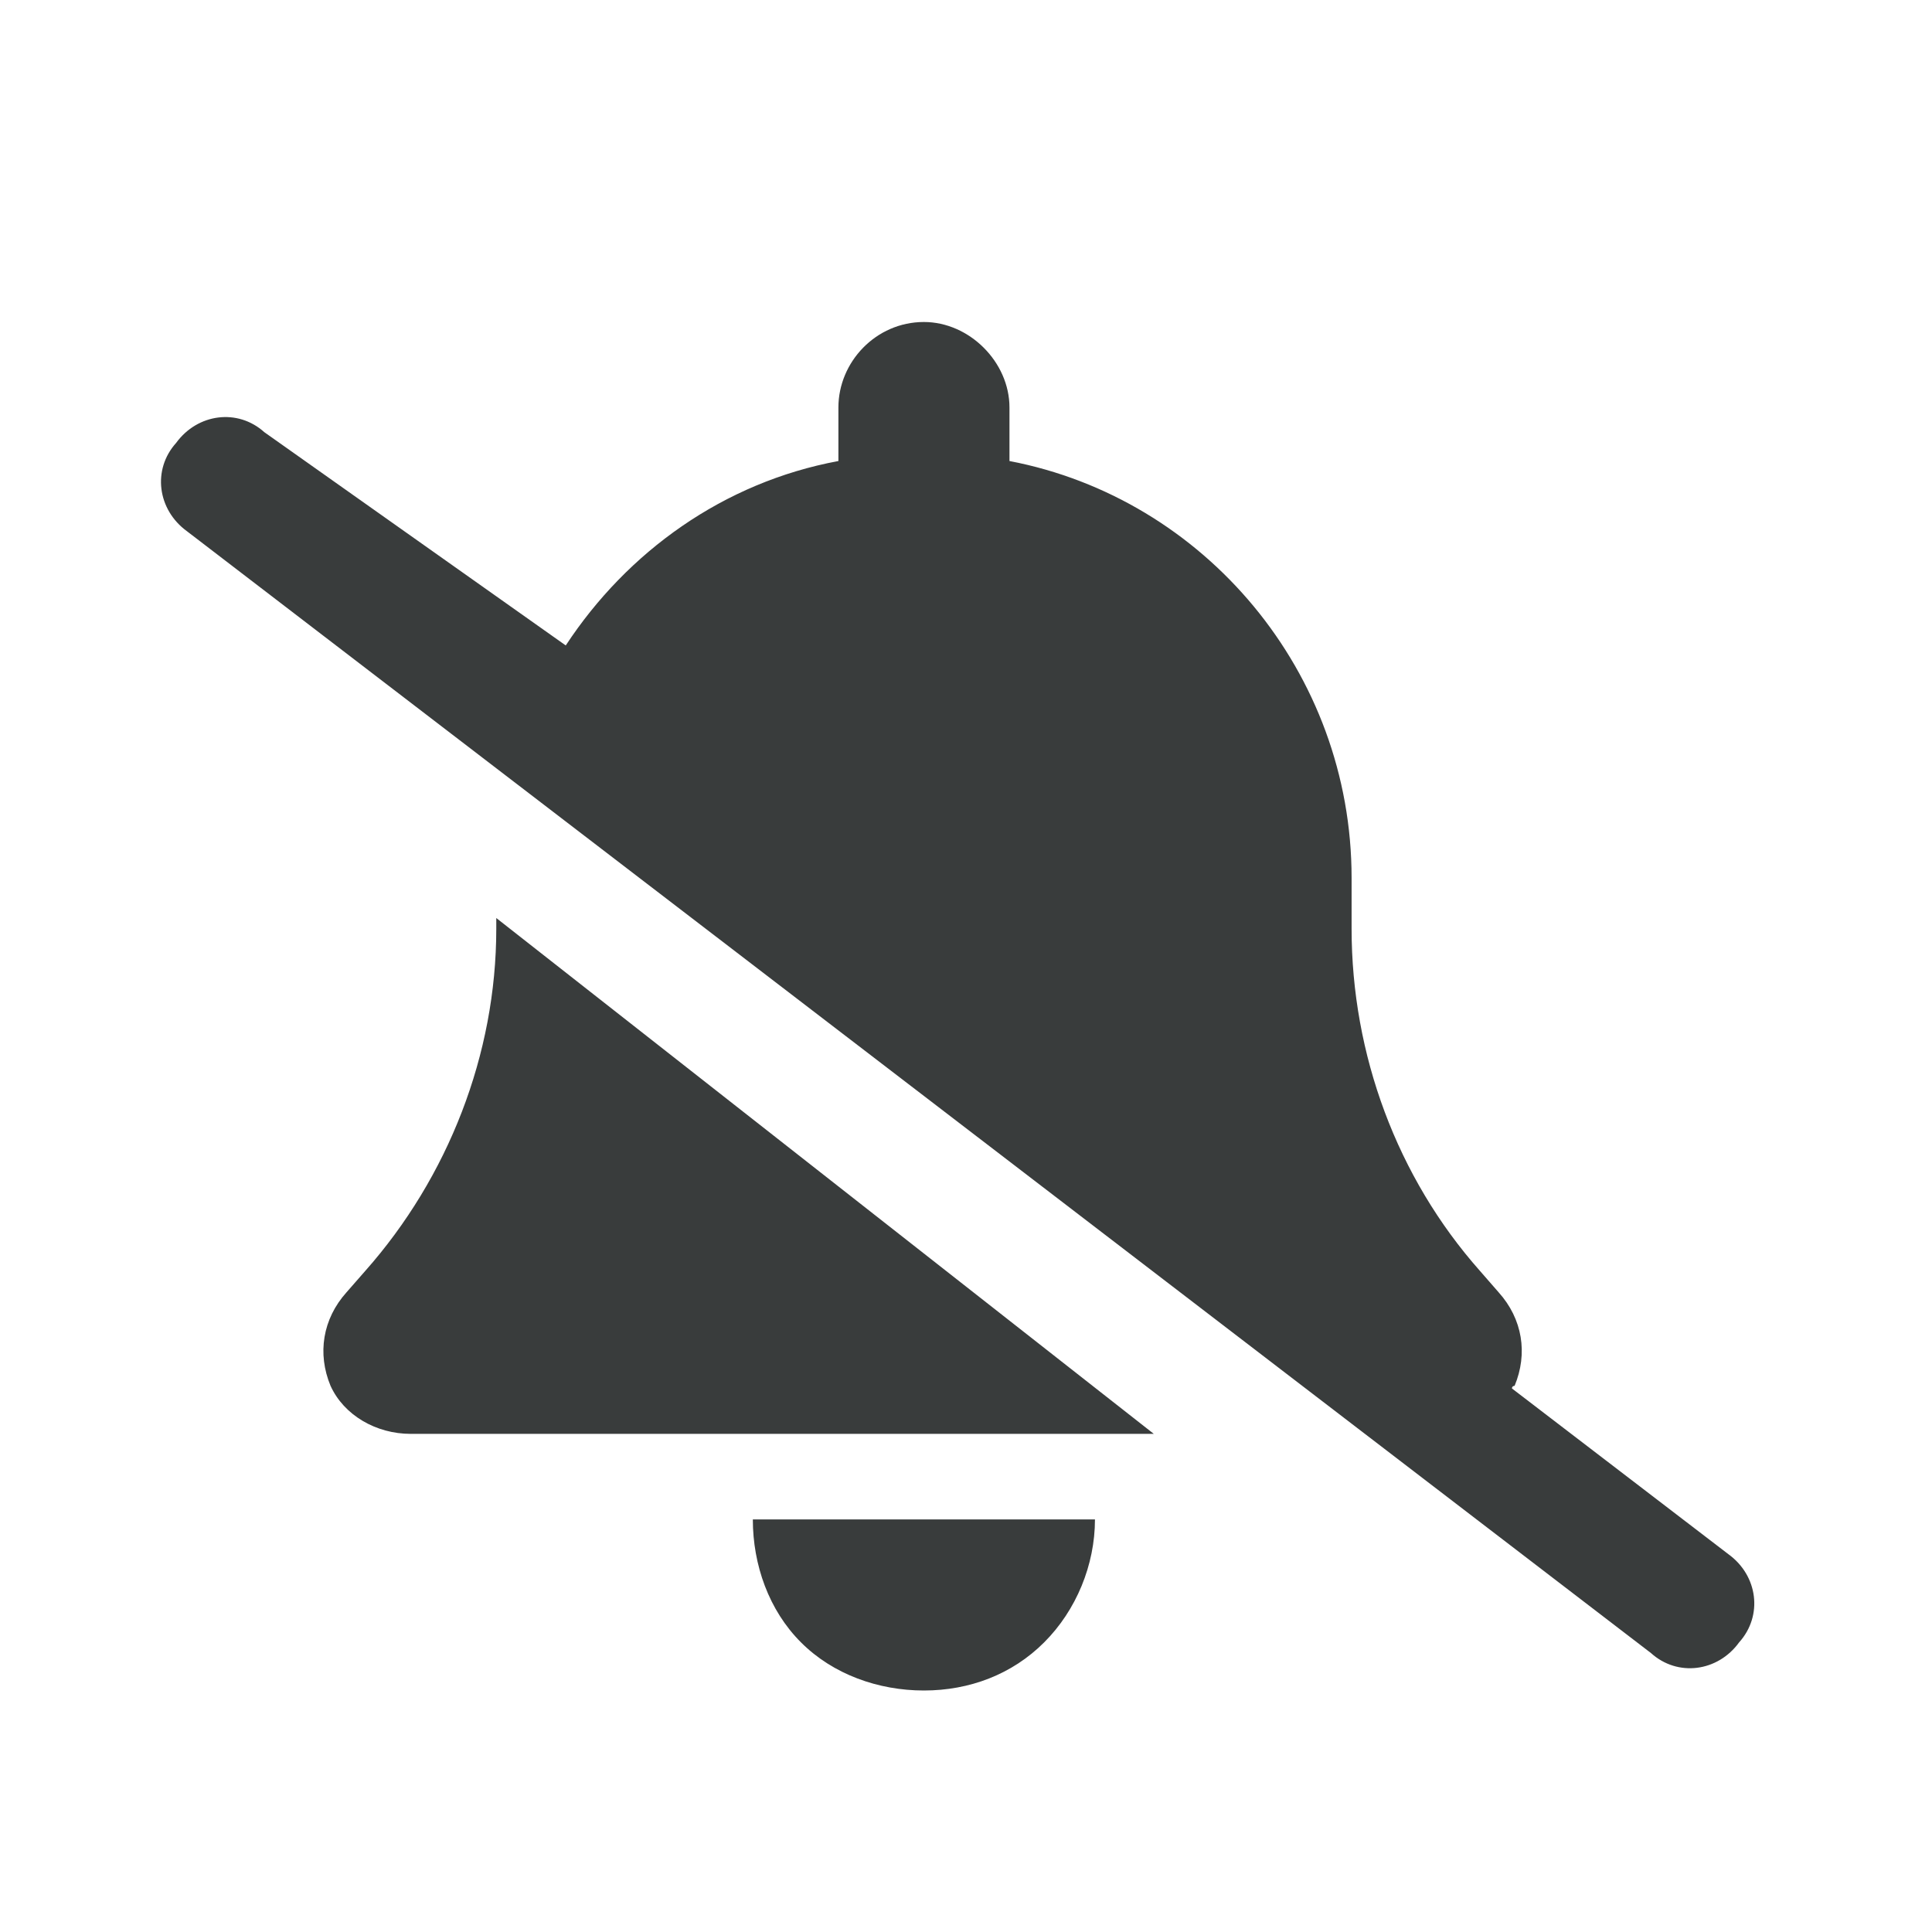 <svg width="24" height="24" viewBox="0 0 24 24" fill="none" xmlns="http://www.w3.org/2000/svg">
<path d="M3.284 5.369L7.028 8.018C7.792 6.855 8.987 5.992 10.415 5.727V5.062C10.415 4.498 10.88 4 11.477 4C12.042 4 12.54 4.498 12.54 5.062V5.727C14.964 6.191 16.79 8.35 16.79 10.906V11.537C16.79 13.098 17.354 14.625 18.384 15.787L18.616 16.053C18.915 16.385 18.981 16.816 18.815 17.215C18.815 17.215 18.782 17.215 18.782 17.248L21.471 19.307C21.837 19.572 21.903 20.07 21.604 20.402C21.339 20.768 20.84 20.834 20.509 20.535L2.321 6.598C1.956 6.332 1.889 5.834 2.188 5.502C2.454 5.137 2.952 5.07 3.284 5.369ZM14.333 17.812H5.102C4.671 17.812 4.272 17.58 4.106 17.215C3.94 16.816 4.007 16.385 4.305 16.053L4.538 15.787C5.567 14.625 6.165 13.098 6.165 11.537V11.404L14.333 17.812ZM12.971 20.402C12.573 20.801 12.042 21 11.477 21C10.913 21 10.348 20.801 9.95 20.402C9.551 20.004 9.352 19.439 9.352 18.875H11.477H13.602C13.602 19.439 13.37 20.004 12.971 20.402Z" fill="#393C3C"/>
</svg>
